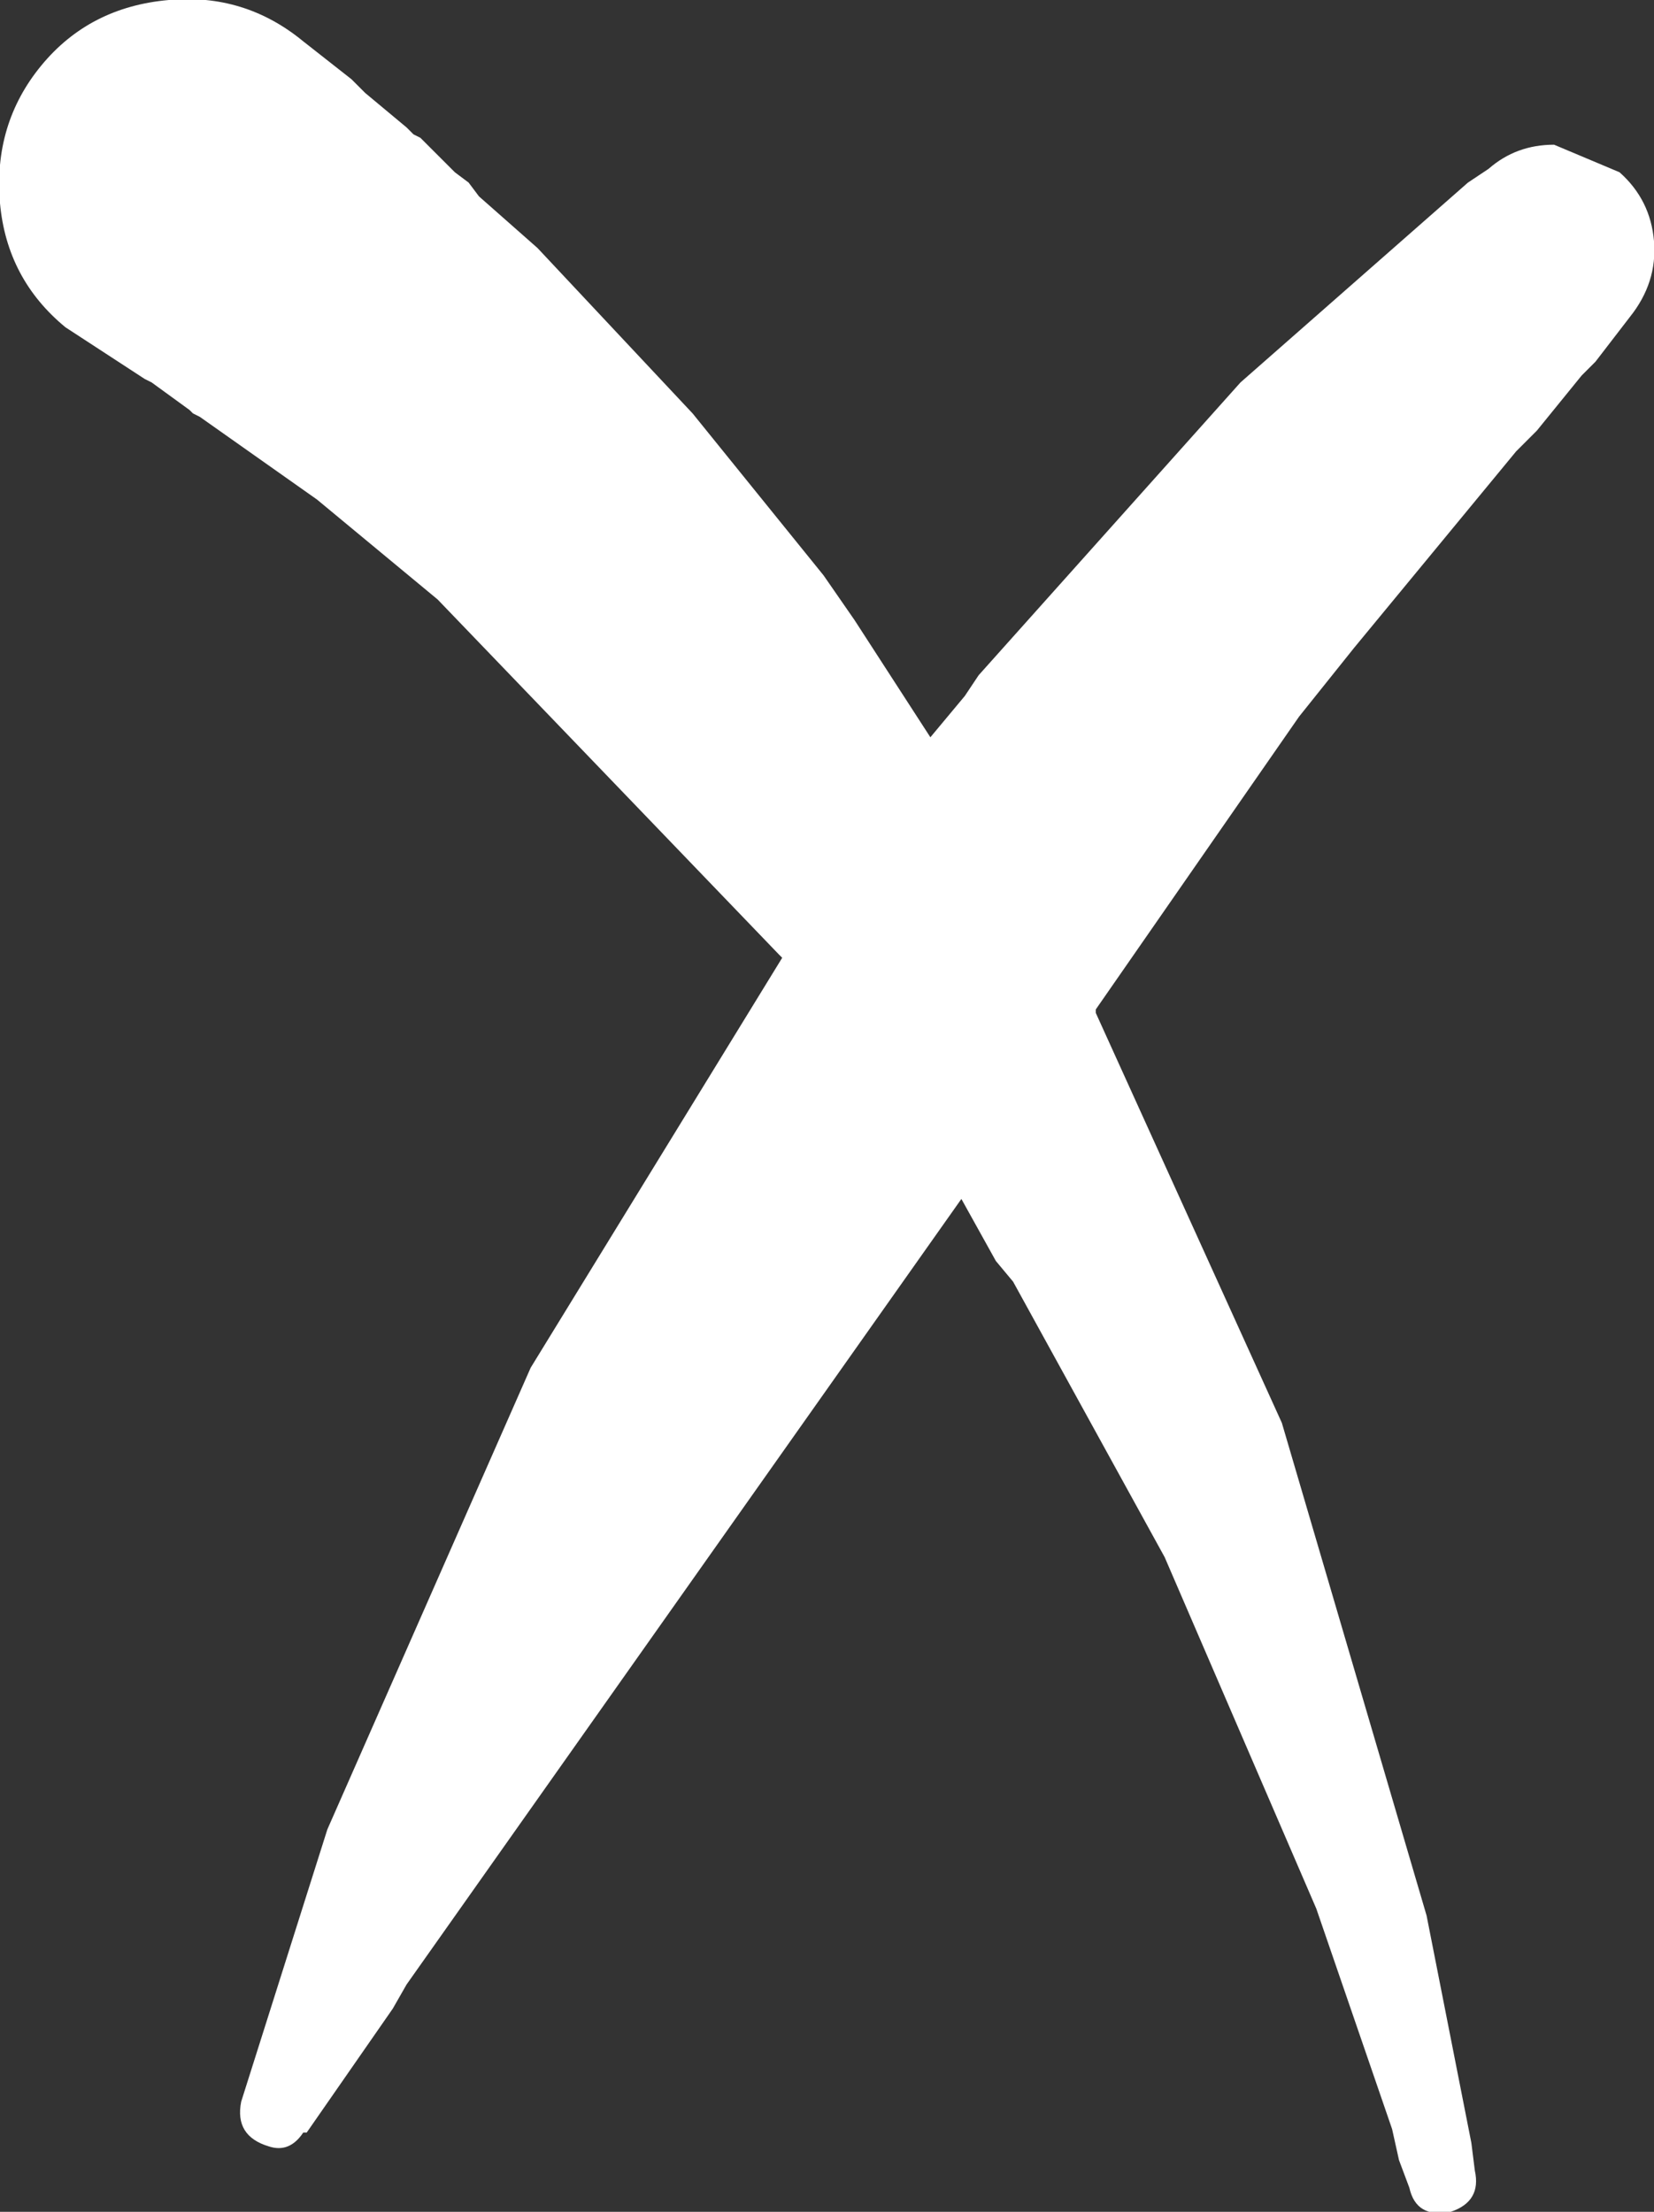 <?xml version="1.0" encoding="UTF-8" standalone="no"?>
<svg xmlns:xlink="http://www.w3.org/1999/xlink" height="32.1px" width="24.0px" xmlns="http://www.w3.org/2000/svg">
  <rect width="100%" height="100%" fill="#333333" stroke="none"/>
  <g transform="matrix(1.0, 0.0, 0.0, 1.0, 12.05, 15.35)">
    <path d="M9.55 -12.9 Q9.95 -13.25 10.5 -13.25 L11.45 -12.85 Q11.9 -12.45 11.95 -11.85 12.0 -11.25 11.6 -10.75 L11.1 -10.1 10.9 -9.9 10.25 -9.1 9.95 -8.8 7.6 -5.95 7.2 -5.45 6.8 -4.95 3.85 -0.7 3.85 -0.65 6.55 5.3 8.65 12.45 9.3 15.75 9.35 16.15 Q9.45 16.6 9.0 16.75 8.5 16.85 8.4 16.4 L8.25 16.0 8.15 15.55 7.05 12.35 4.85 7.25 2.65 3.25 2.4 2.95 1.9 2.05 -6.15 13.45 -6.35 13.8 -7.6 15.6 -7.65 15.6 Q-7.85 15.9 -8.15 15.8 -8.65 15.65 -8.55 15.15 L-7.3 11.2 -4.35 4.5 -0.7 -1.45 -0.75 -1.5 -5.7 -6.65 -7.45 -8.1 -9.15 -9.3 -9.25 -9.35 -9.3 -9.4 -9.85 -9.8 -9.95 -9.85 -11.1 -10.6 Q-11.95 -11.3 -12.05 -12.4 -12.15 -13.55 -11.45 -14.4 -10.75 -15.25 -9.6 -15.35 -8.5 -15.45 -7.65 -14.75 L-6.95 -14.2 -6.75 -14.0 -6.15 -13.5 -6.05 -13.4 -5.95 -13.35 -5.45 -12.85 -5.25 -12.7 -5.1 -12.5 -4.25 -11.75 -2.0 -9.35 -0.1 -7.0 0.35 -6.35 1.45 -4.65 1.95 -5.25 2.15 -5.55 5.95 -9.8 9.25 -12.7 9.55 -12.9" fill="#ffffff" fill-rule="evenodd" stroke="none"/>
  </g>
</svg>
